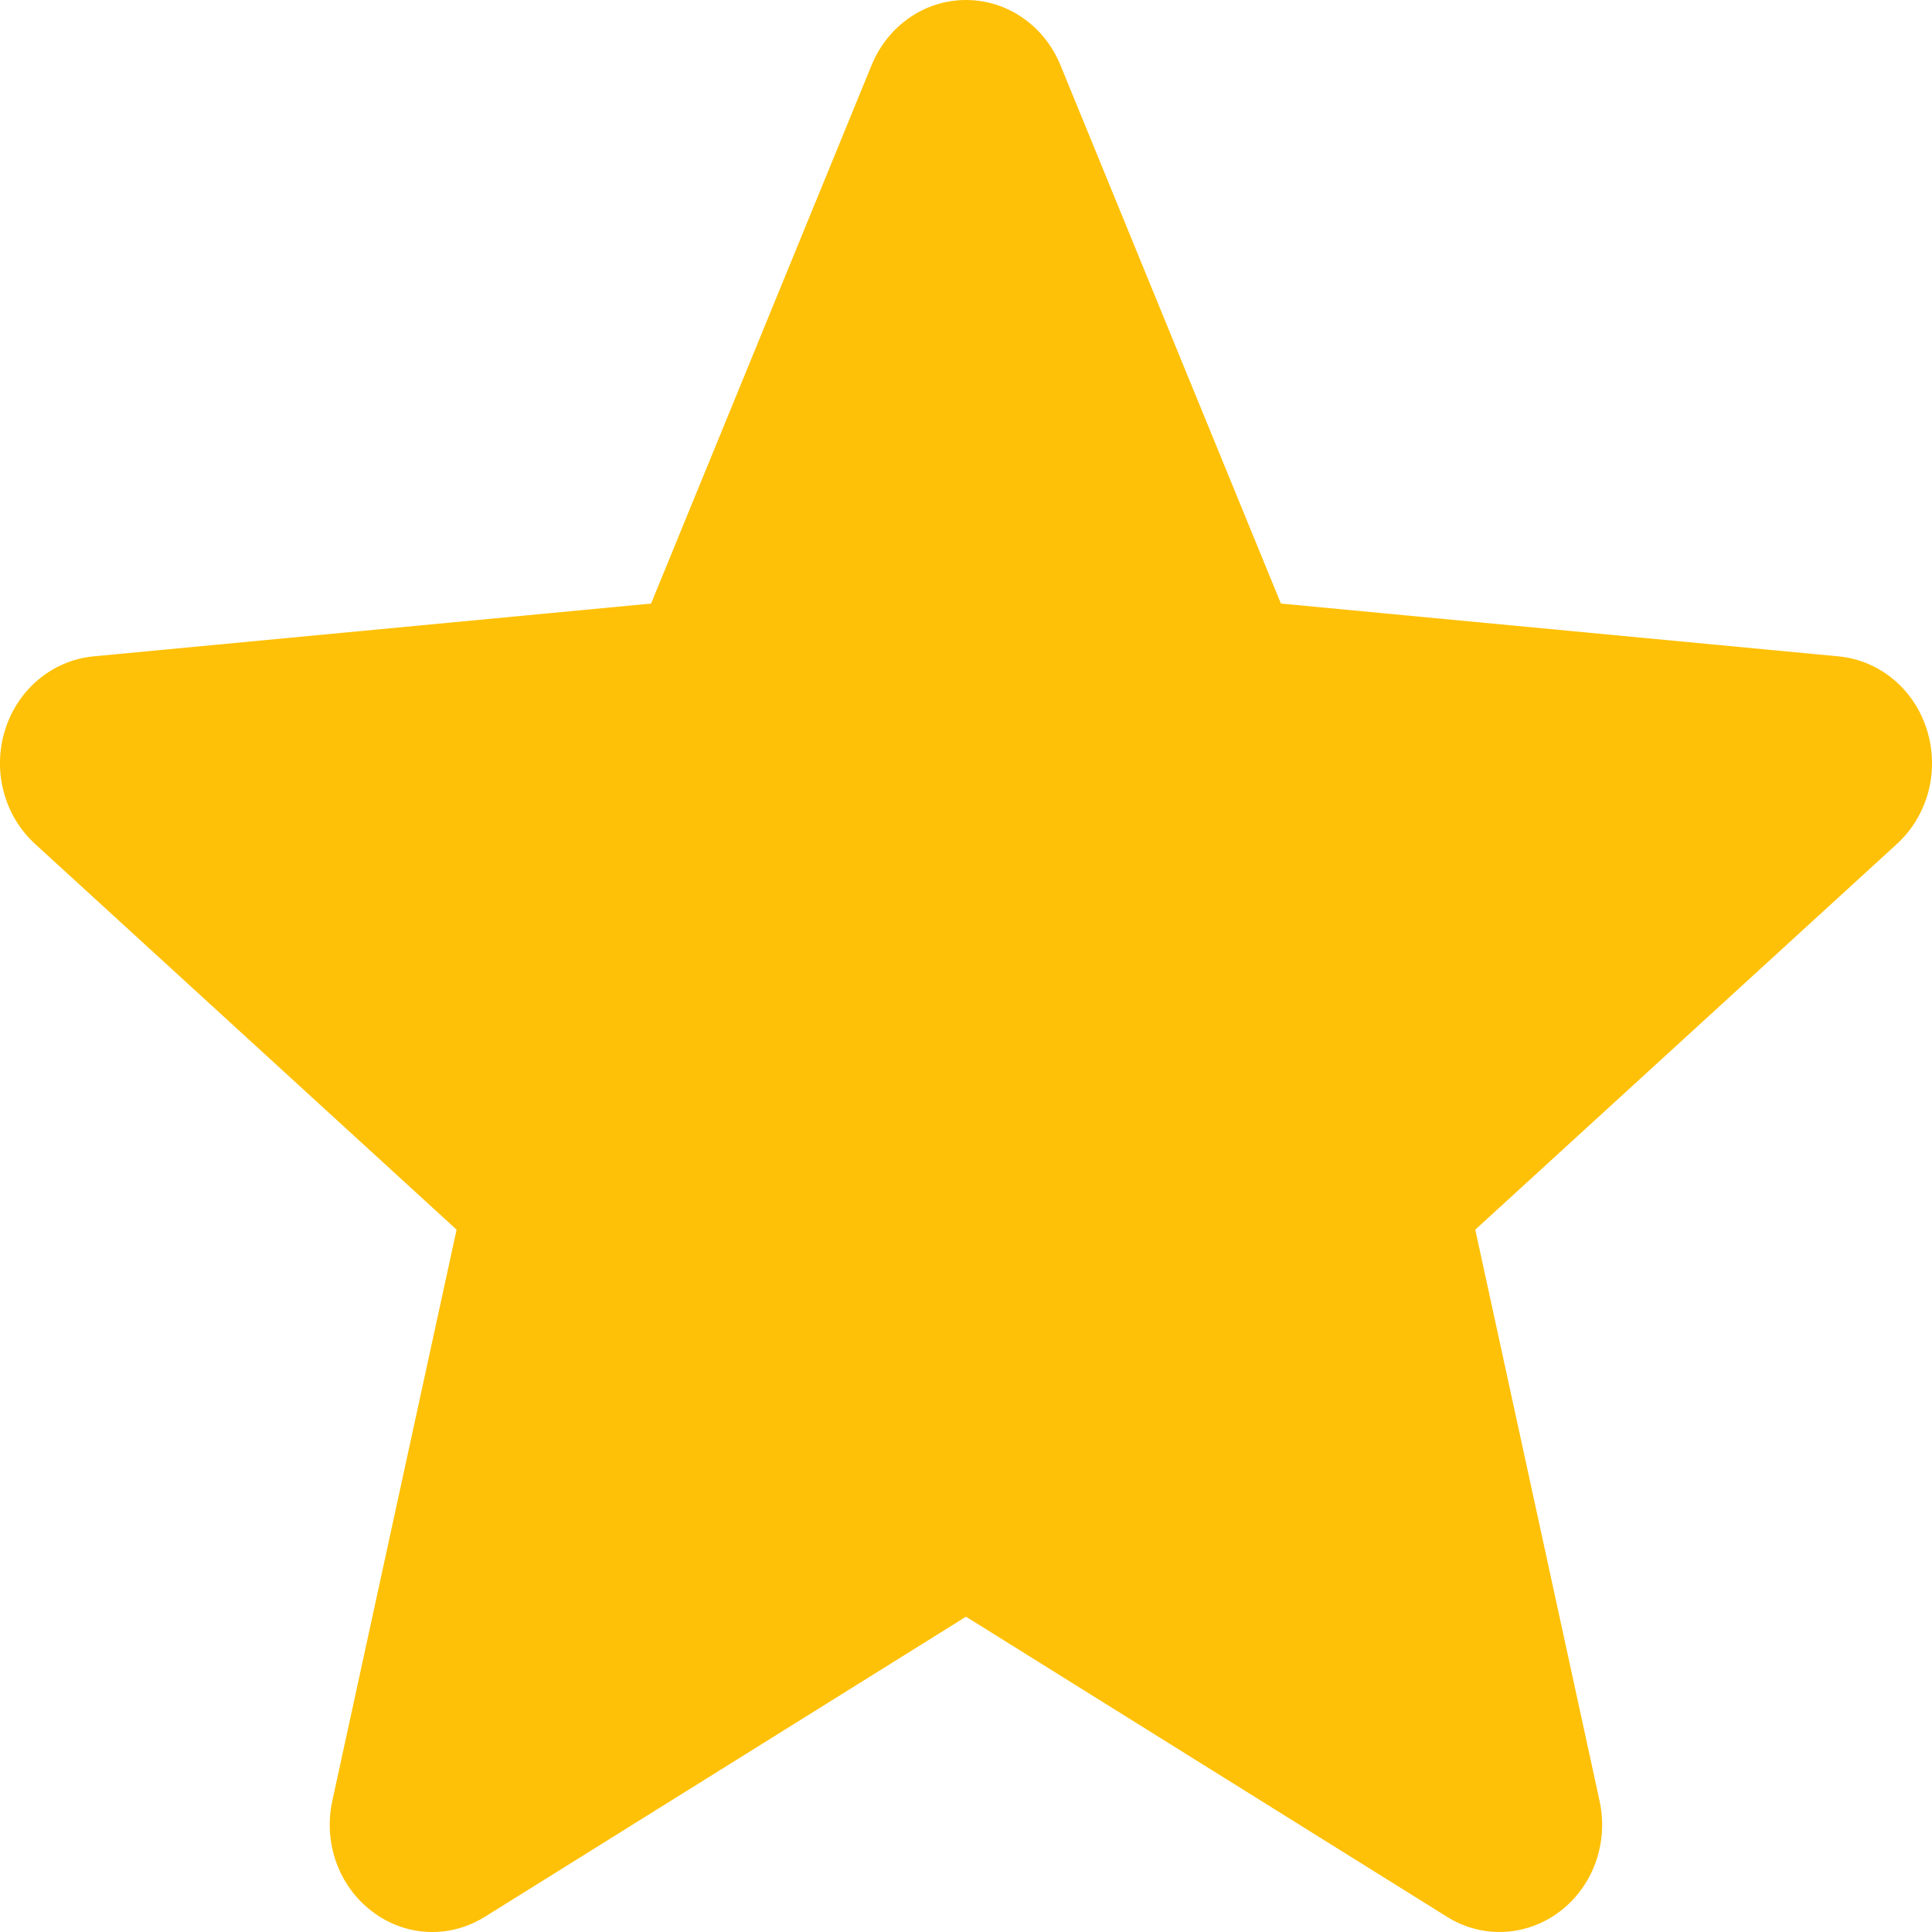 <svg width="15" height="15" viewBox="0 0 15 15" fill="none" xmlns="http://www.w3.org/2000/svg">
<path d="M14.961 5.668C14.863 5.351 14.593 5.126 14.274 5.096L9.945 4.686L8.233 0.505C8.107 0.198 7.819 0 7.5 0C7.181 0 6.893 0.198 6.767 0.506L5.055 4.686L0.725 5.096C0.407 5.127 0.138 5.351 0.039 5.668C-0.06 5.985 0.032 6.333 0.272 6.552L3.545 9.547L2.58 13.982C2.509 14.309 2.631 14.646 2.89 14.841C3.029 14.947 3.192 15 3.357 15C3.499 15 3.639 14.96 3.766 14.881L7.5 12.552L11.233 14.881C11.506 15.053 11.851 15.037 12.11 14.841C12.369 14.645 12.49 14.308 12.419 13.982L11.454 9.547L14.727 6.553C14.968 6.333 15.06 5.986 14.961 5.668Z" fill="#FFC107"/>
</svg>
